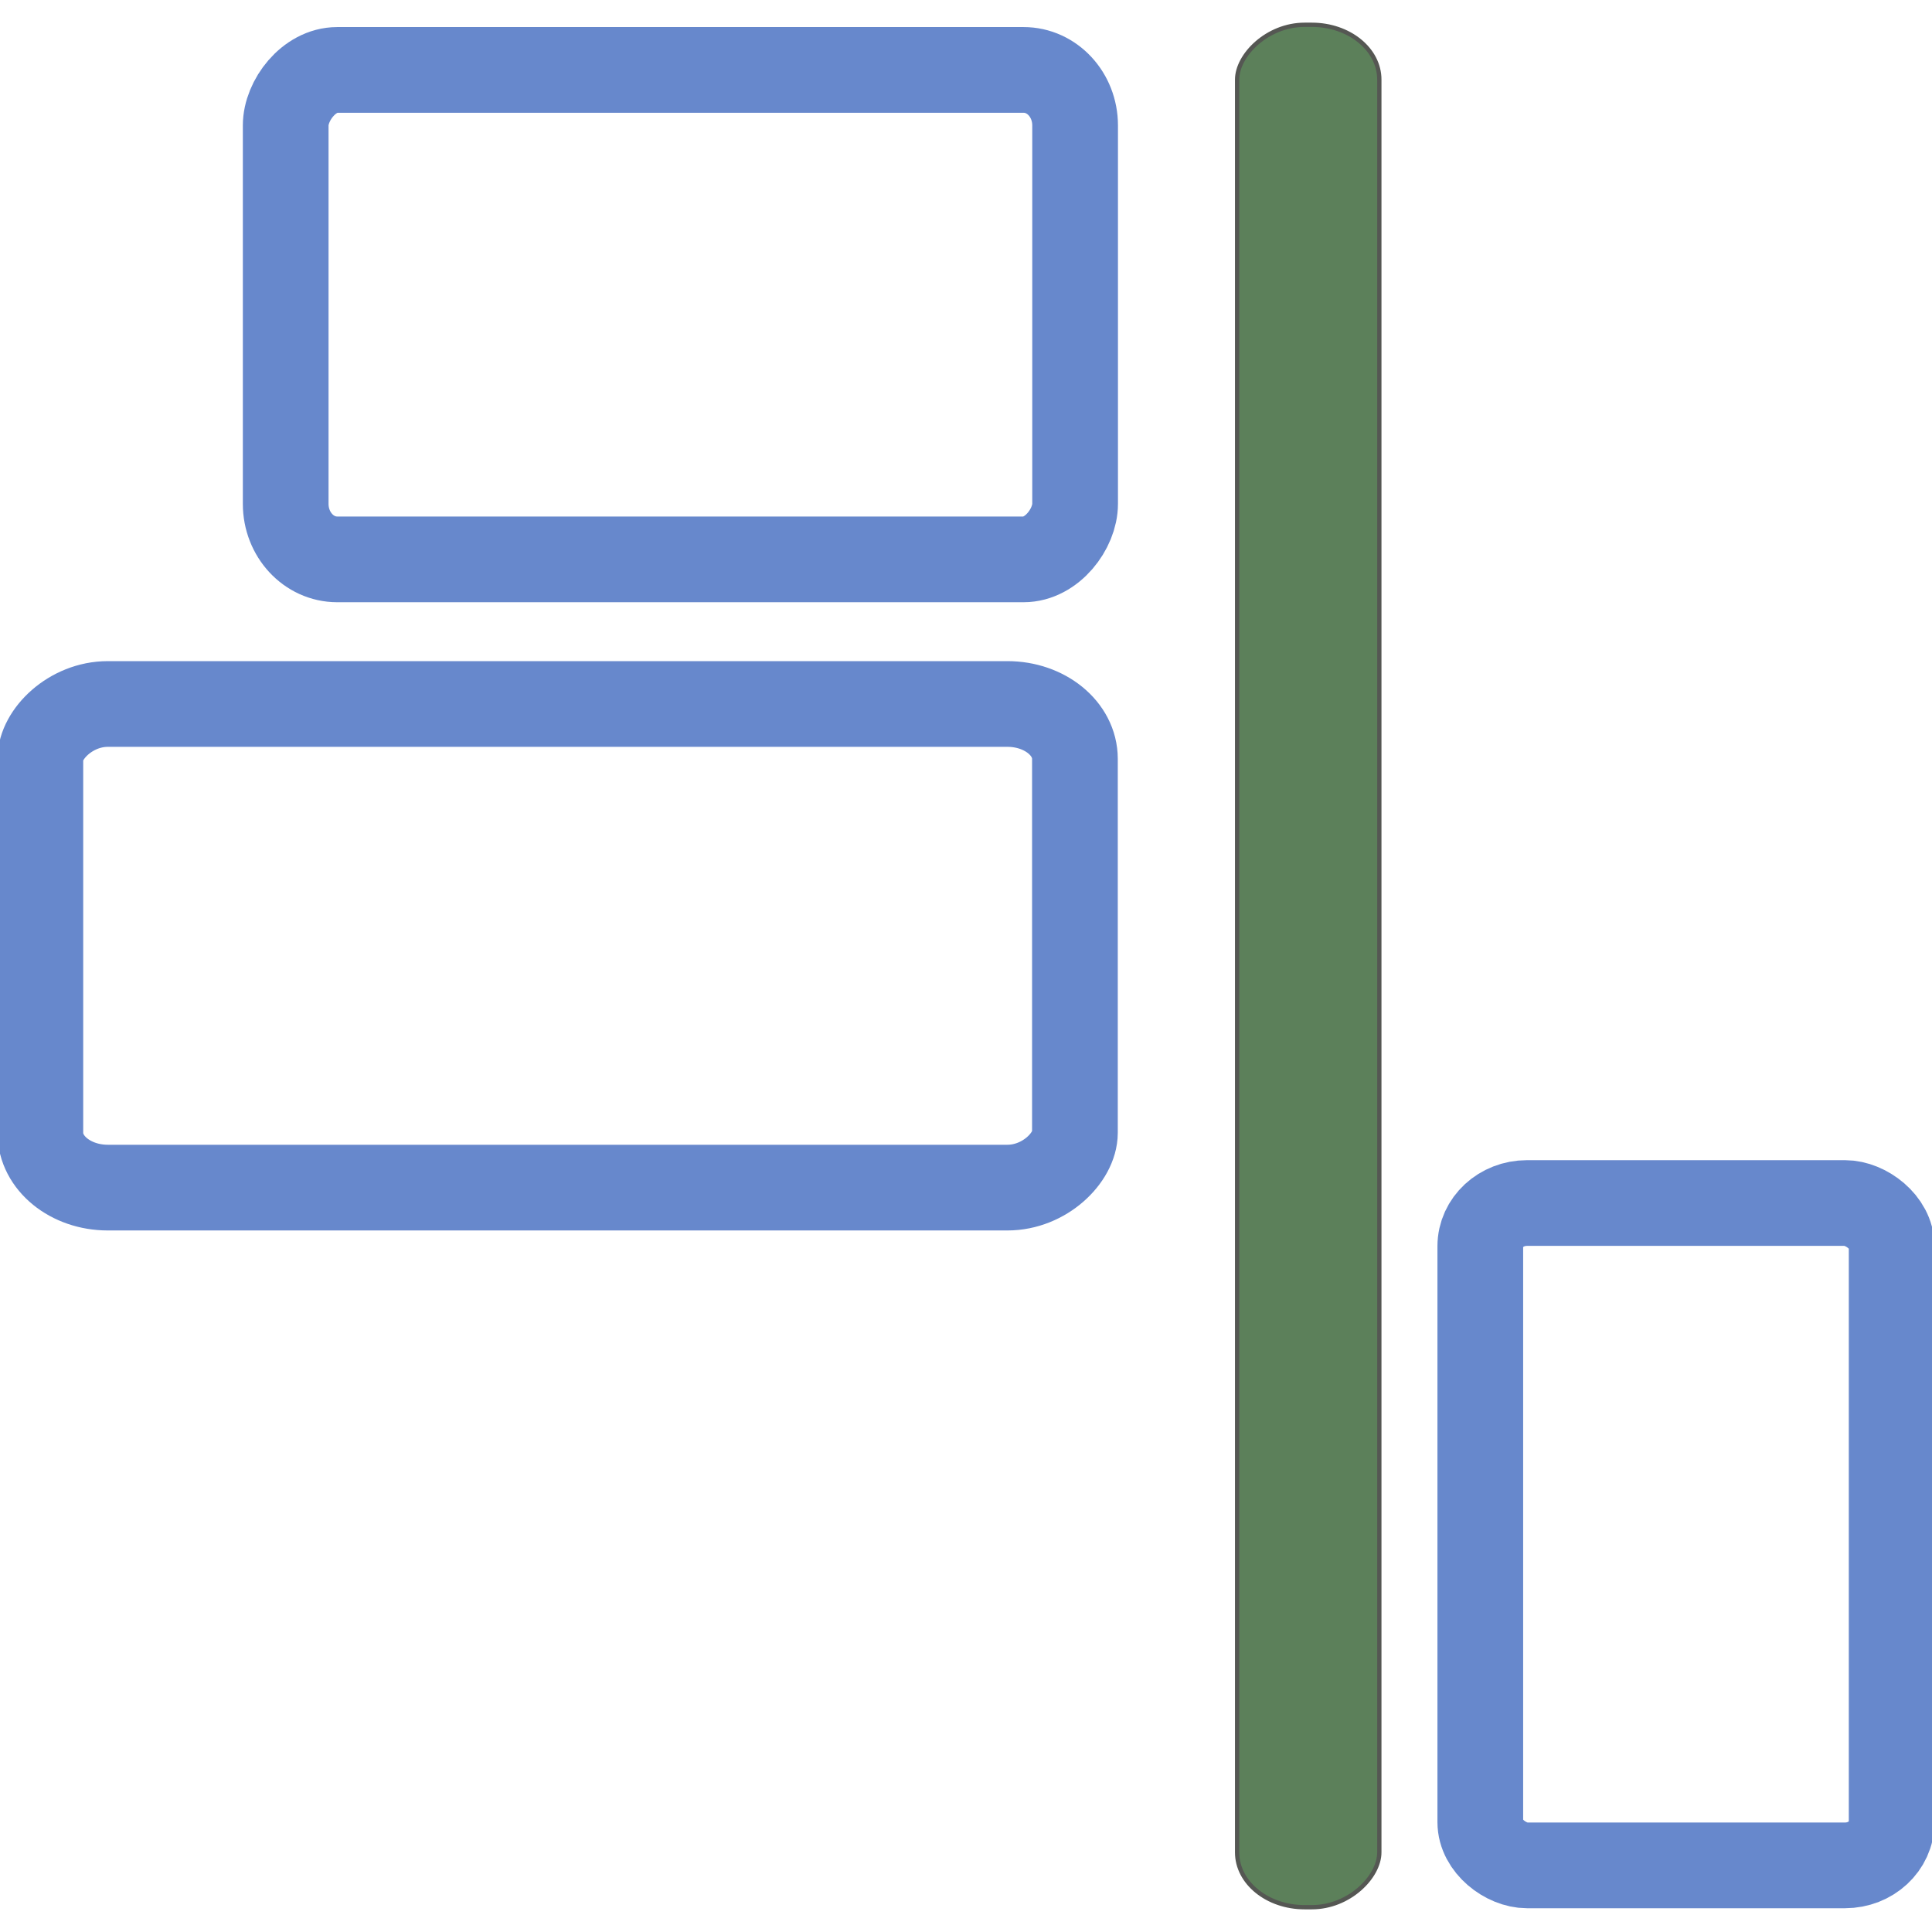 <?xml version="1.0" encoding="UTF-8" standalone="no"?>
<!-- Created with Inkscape (http://www.inkscape.org/) -->

<svg
   xmlns:dc="http://purl.org/dc/elements/1.1/"
   xmlns:cc="http://creativecommons.org/ns#"
   xmlns:rdf="http://www.w3.org/1999/02/22-rdf-syntax-ns#"
   xmlns:svg="http://www.w3.org/2000/svg"
   xmlns="http://www.w3.org/2000/svg"
   xmlns:sodipodi="http://sodipodi.sourceforge.net/DTD/sodipodi-0.dtd"
   xmlns:inkscape="http://www.inkscape.org/namespaces/inkscape"
   width="512"
   height="512"
   id="svg2"
   version="1.1"
   inkscape:version="0.48.4 r9939"
   sodipodi:docname="align-horizontal-right-out.svg">
  <defs
     id="defs4" />
  <sodipodi:namedview
     id="base"
     pagecolor="#ffffff"
     bordercolor="#666666"
     borderopacity="1.0"
     inkscape:pageopacity="0.0"
     inkscape:pageshadow="2"
     inkscape:zoom="0.7"
     inkscape:cx="368.13882"
     inkscape:cy="244.51209"
     inkscape:document-units="px"
     inkscape:current-layer="layer1"
     showgrid="false"
     inkscape:window-width="1309"
     inkscape:window-height="743"
     inkscape:window-x="57"
     inkscape:window-y="-2"
     inkscape:window-maximized="1" />
  <g
     inkscape:label="Layer 1"
     inkscape:groupmode="layer"
     id="layer1"
     transform="translate(0,-540.362)">
    <rect
       style="fill:none;stroke:#6788cc;stroke-width:22.713;stroke-linecap:round;stroke-linejoin:round;stroke-miterlimit:4;stroke-opacity:1;stroke-dasharray:none"
       id="rect3075"
       width="274.173"
       height="128.164"
       x="10.693"
       y="-855.09"
       rx="17.883"
       ry="14.532"
       transform="scale(1,-1)" />
    <rect
       style="fill:none;stroke:#6788cc;stroke-width:22.713;stroke-linecap:round;stroke-linejoin:round;stroke-miterlimit:4;stroke-opacity:1;stroke-dasharray:none"
       id="rect3075-4"
       width="209.203"
       height="129.709"
       x="75.712"
       y="-688.601"
       rx="13.645"
       ry="14.708"
       transform="scale(1,-1)" />
    <rect
       style="fill:#5c805a;fill-opacity:1;fill-rule:evenodd;stroke:#555753;stroke-width:1.136"
       id="rect3004"
       width="37.688"
       height="498.864"
       x="327.848"
       y="-1045.794"
       ry="14.532"
       rx="17.883"
       transform="scale(1,-1)" />
    <rect
       style="fill:none;stroke:#6788cc;stroke-width:22.713;stroke-linecap:round;stroke-linejoin:round;stroke-miterlimit:4;stroke-opacity:1;stroke-dasharray:none"
       id="rect3075-4-1"
       width="175.529"
       height="109.014"
       x="859.176"
       y="392.294"
       rx="11.449"
       ry="12.361"
       transform="matrix(0,1,1,0,0,0)" />
  </g>
</svg>

